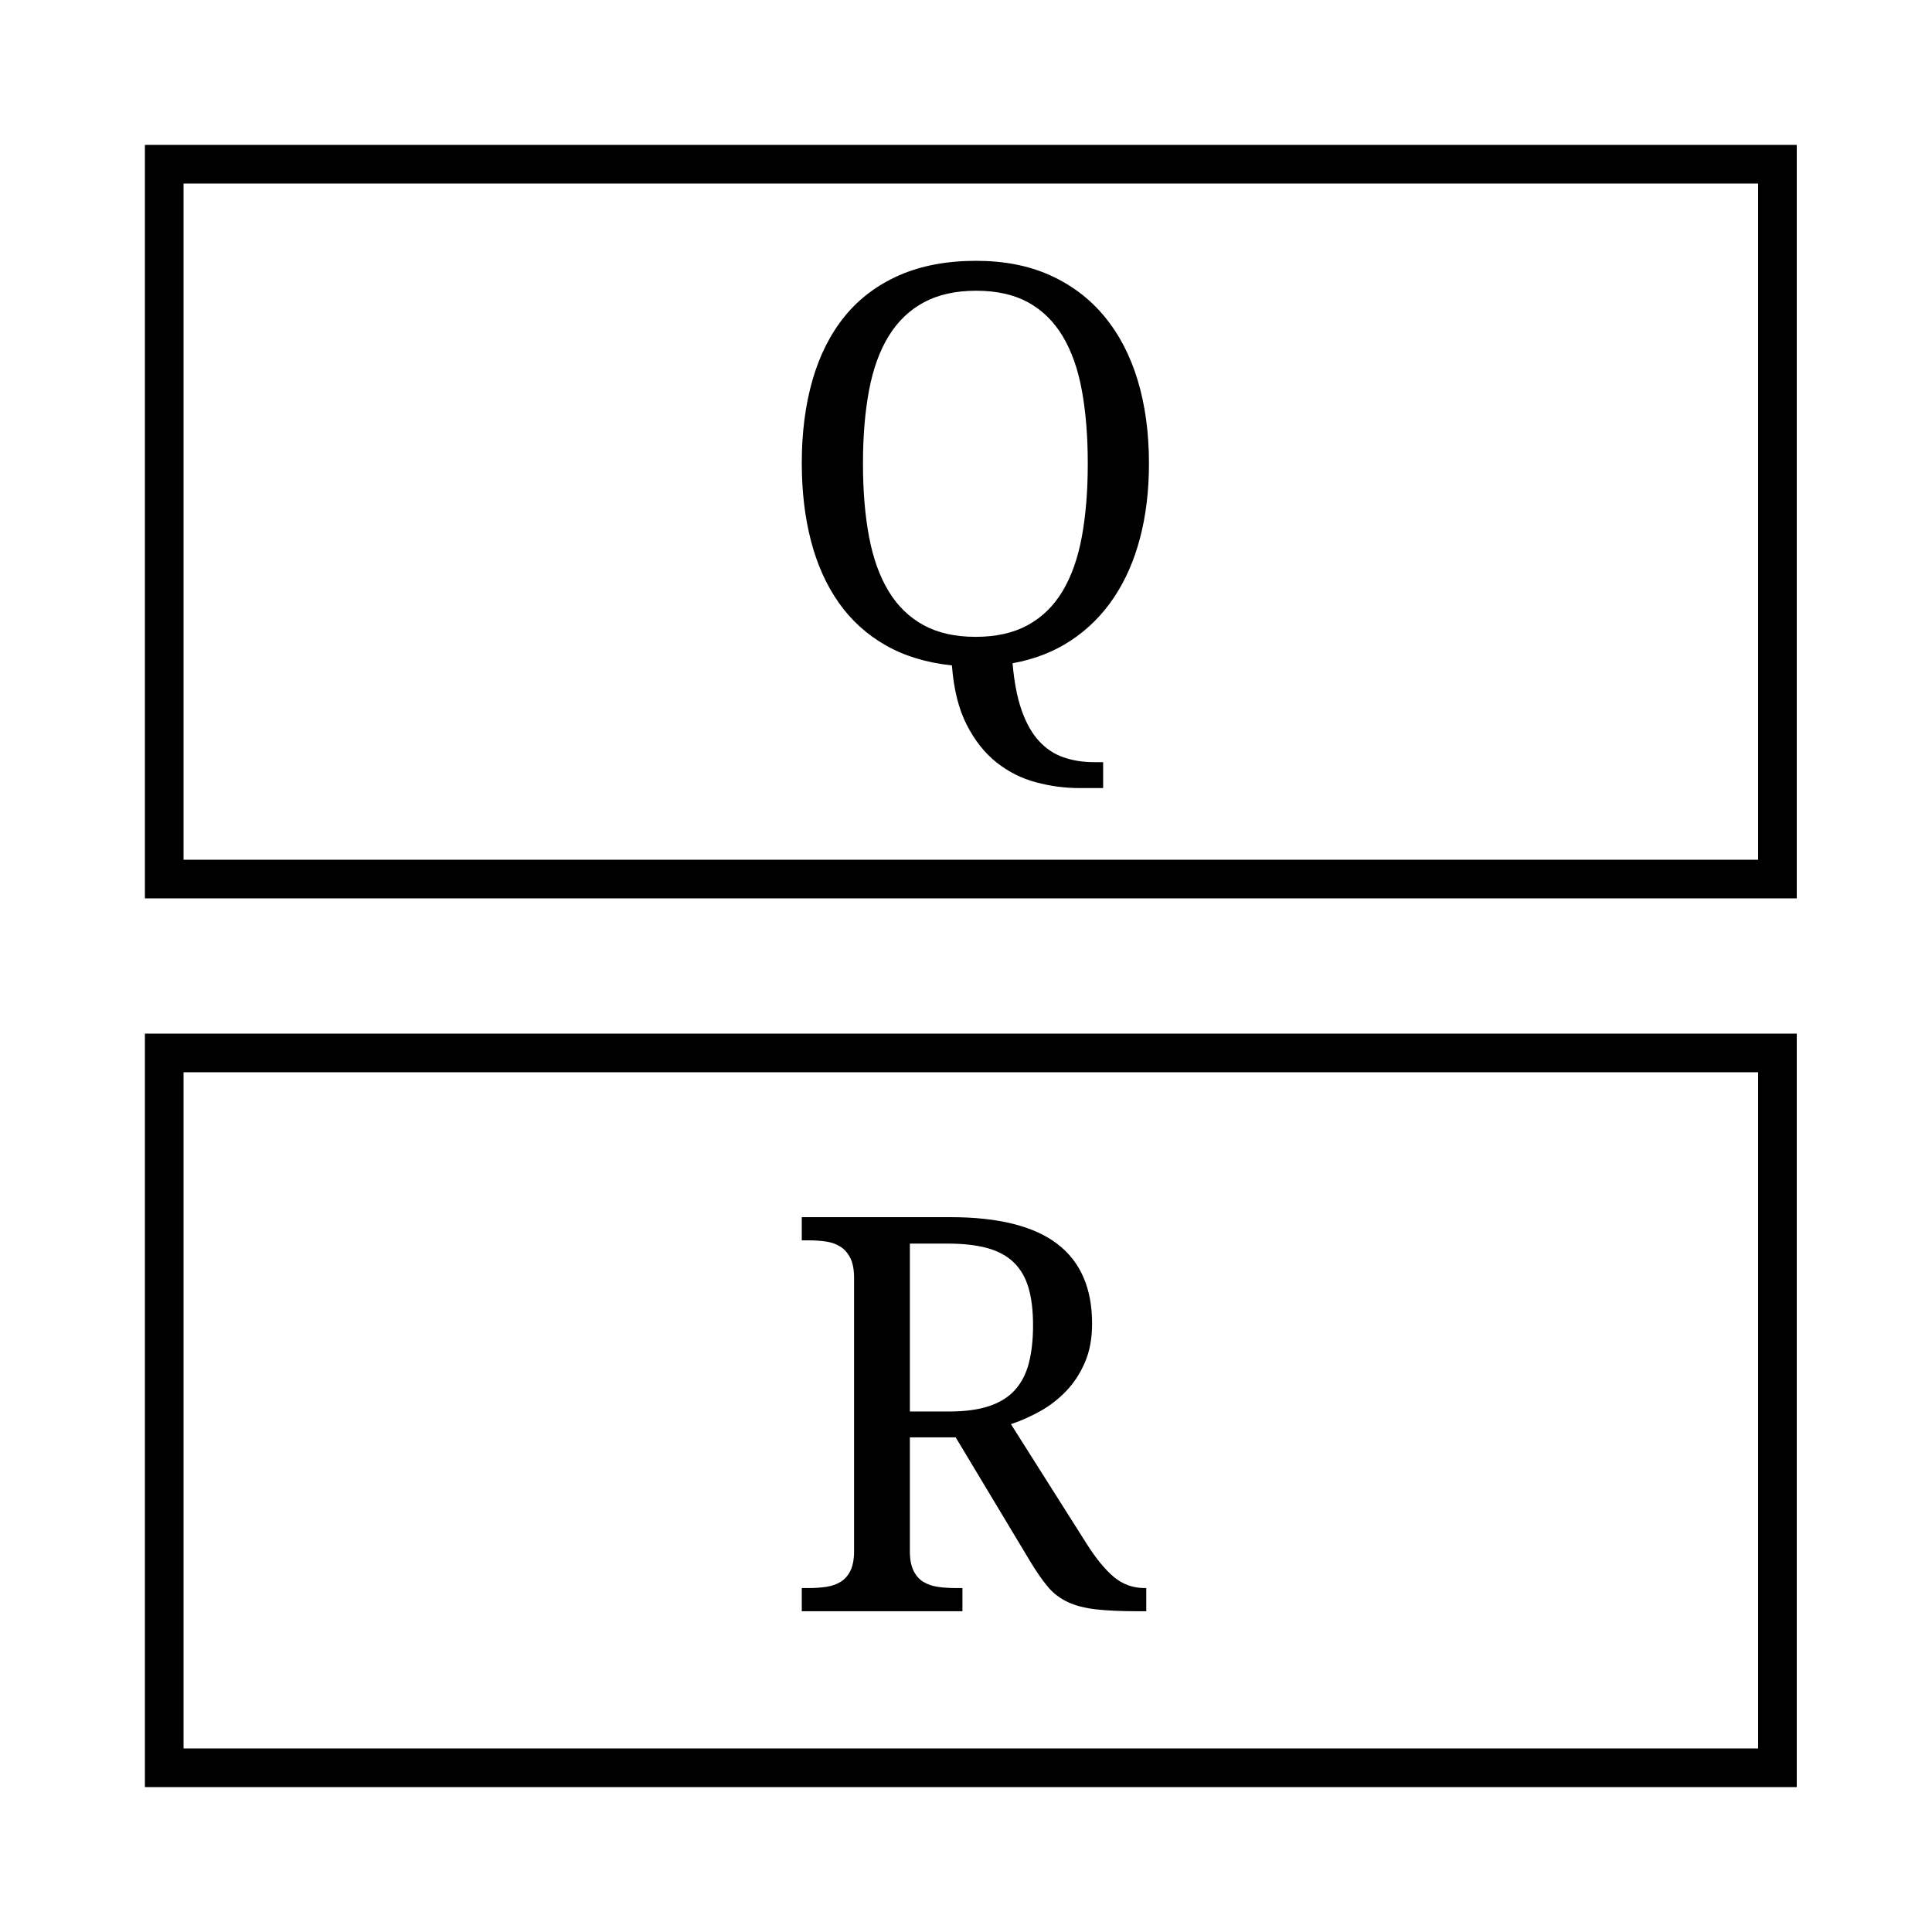 <?xml version="1.0" encoding="UTF-8"?>
<svg width="200px" height="200px" viewBox="0 0 200 200" version="1.1" xmlns="http://www.w3.org/2000/svg" xmlns:xlink="http://www.w3.org/1999/xlink">
    <title>QRBox Tooltip</title>
    <g id="QRBox-Tooltip" stroke="none" stroke-width="1" fill="none" fill-rule="evenodd">
        <rect id="Rectangle" stroke="#000000" stroke-width="4" x="17" y="17" width="167" height="74"></rect>
        <rect id="Rectangle-Copy" stroke="#000000" stroke-width="4" x="17" y="109" width="167" height="74"></rect>
        <path d="M114.196,81.58 L114.196,78.901 L113.276,78.901 C112.122,78.901 111.062,78.733 110.094,78.399 C109.127,78.064 108.281,77.501 107.555,76.71 C106.83,75.92 106.234,74.869 105.769,73.557 C105.304,72.246 104.988,70.613 104.821,68.66 C107.09,68.251 109.104,67.465 110.862,66.302 C112.62,65.14 114.099,63.665 115.299,61.88 C116.498,60.094 117.405,58.029 118.019,55.685 C118.633,53.341 118.94,50.774 118.94,47.984 C118.94,44.803 118.549,41.924 117.768,39.347 C116.987,36.771 115.833,34.567 114.308,32.734 C112.783,30.902 110.913,29.488 108.699,28.493 C106.486,27.498 103.937,27 101.054,27 C98.021,27 95.371,27.498 93.101,28.493 C90.832,29.488 88.953,30.897 87.465,32.72 C85.976,34.543 84.86,36.743 84.116,39.319 C83.372,41.896 83,44.765 83,47.928 C83,50.886 83.321,53.588 83.963,56.034 C84.604,58.48 85.567,60.61 86.851,62.424 C88.134,64.237 89.748,65.698 91.692,66.805 C93.636,67.911 95.919,68.604 98.542,68.883 C98.728,71.339 99.235,73.381 100.063,75.008 C100.891,76.636 101.919,77.938 103.146,78.915 C104.374,79.891 105.737,80.58 107.234,80.98 C108.732,81.38 110.234,81.58 111.741,81.58 L111.741,81.58 L114.196,81.58 Z M100.998,65.926 C98.877,65.926 97.077,65.521 95.599,64.712 C94.12,63.903 92.915,62.731 91.985,61.196 C91.055,59.661 90.381,57.782 89.962,55.559 C89.543,53.336 89.334,50.811 89.334,47.984 C89.334,45.156 89.543,42.631 89.962,40.408 C90.381,38.185 91.06,36.311 91.999,34.785 C92.938,33.26 94.152,32.097 95.64,31.297 C97.129,30.497 98.933,30.097 101.054,30.097 C103.174,30.097 104.965,30.497 106.425,31.297 C107.885,32.097 109.076,33.26 109.997,34.785 C110.918,36.311 111.583,38.185 111.992,40.408 C112.401,42.631 112.606,45.156 112.606,47.984 C112.606,50.811 112.401,53.336 111.992,55.559 C111.583,57.782 110.918,59.661 109.997,61.196 C109.076,62.731 107.876,63.903 106.397,64.712 C104.918,65.521 103.119,65.926 100.998,65.926 Z" id="Q" fill="#000000" fill-rule="nonzero"></path>
        <path d="M99.631,166.795 L99.631,164.395 L98.877,164.395 C98.245,164.395 97.645,164.354 97.077,164.27 C96.51,164.186 96.012,164.014 95.585,163.754 C95.157,163.493 94.817,163.107 94.566,162.596 C94.315,162.084 94.189,161.41 94.189,160.573 L94.189,160.573 L94.189,148.797 L98.933,148.797 L106.662,161.661 C107.313,162.74 107.923,163.614 108.49,164.284 C109.057,164.954 109.741,165.474 110.541,165.846 C111.341,166.219 112.313,166.47 113.457,166.6 C114.601,166.73 116.066,166.795 117.852,166.795 L117.852,166.795 L118.661,166.795 L118.661,164.395 L118.494,164.395 C117.284,164.395 116.224,164.014 115.312,163.251 C114.401,162.489 113.462,161.345 112.494,159.819 L112.494,159.819 L104.653,147.43 C105.658,147.095 106.662,146.649 107.667,146.091 C108.671,145.533 109.574,144.835 110.374,143.998 C111.173,143.161 111.82,142.17 112.313,141.026 C112.806,139.882 113.052,138.547 113.052,137.022 C113.052,133.339 111.843,130.581 109.425,128.749 C107.006,126.916 103.323,126 98.375,126 L98.375,126 L83,126 L83,128.4 L83.725,128.4 C84.358,128.4 84.958,128.442 85.525,128.525 C86.093,128.609 86.59,128.79 87.018,129.069 C87.446,129.348 87.785,129.744 88.037,130.255 C88.288,130.767 88.413,131.441 88.413,132.278 L88.413,132.278 L88.413,160.573 C88.413,161.41 88.288,162.084 88.037,162.596 C87.785,163.107 87.446,163.493 87.018,163.754 C86.59,164.014 86.093,164.186 85.525,164.27 C84.958,164.354 84.358,164.395 83.725,164.395 L83.725,164.395 L83,164.395 L83,166.795 L99.631,166.795 Z M98.208,146.119 L94.189,146.119 L94.189,128.735 L98.068,128.735 C99.686,128.735 101.058,128.888 102.184,129.195 C103.309,129.502 104.225,129.995 104.932,130.674 C105.639,131.353 106.151,132.227 106.467,133.297 C106.783,134.366 106.941,135.664 106.941,137.189 C106.941,138.678 106.797,139.98 106.509,141.096 C106.221,142.212 105.742,143.142 105.072,143.886 C104.402,144.63 103.509,145.188 102.393,145.56 C101.277,145.933 99.882,146.119 98.208,146.119 L98.208,146.119 Z" id="R" fill="#000000" fill-rule="nonzero"></path>
    </g>
</svg>